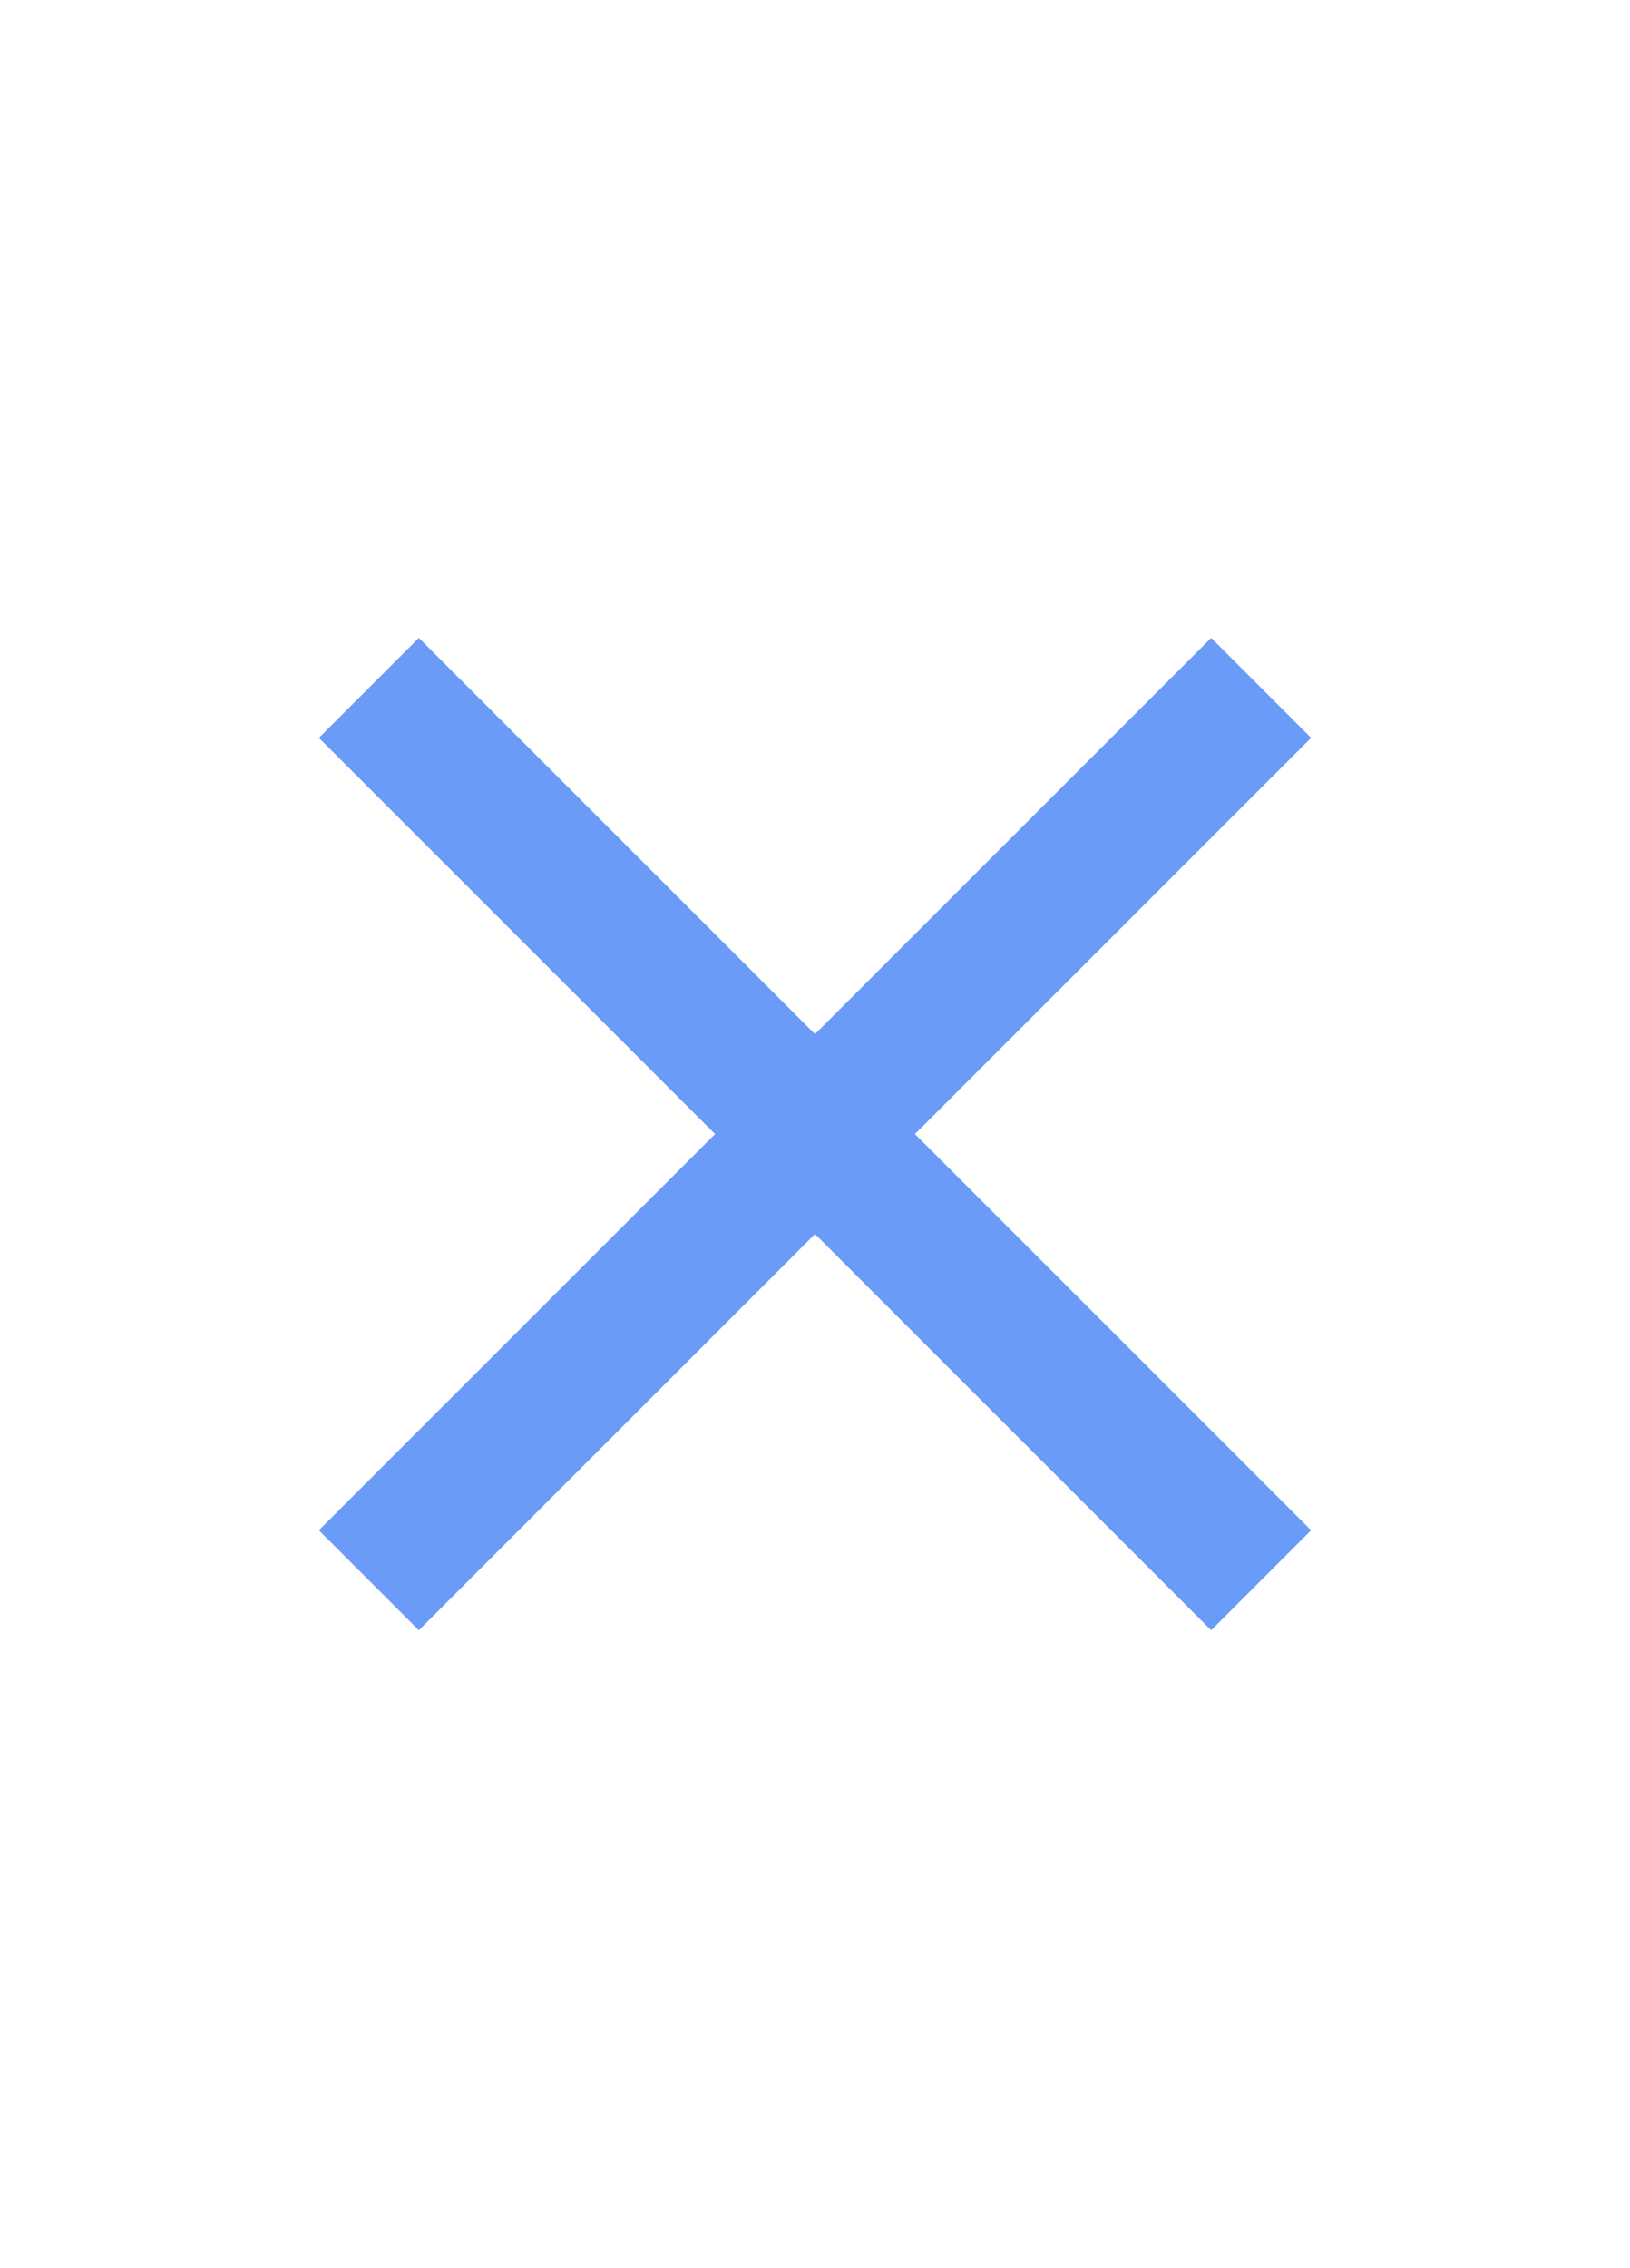<svg width="23" height="32" viewBox="0 0 23 32" fill="none" xmlns="http://www.w3.org/2000/svg">
<path d="M18.5 10.41L17.09 9L11.5 14.59L5.91 9L4.5 10.41L10.09 16L4.5 21.59L5.91 23L11.5 17.41L17.09 23L18.5 21.59L12.91 16L18.5 10.41Z" fill="#699BF7"/>
</svg>

